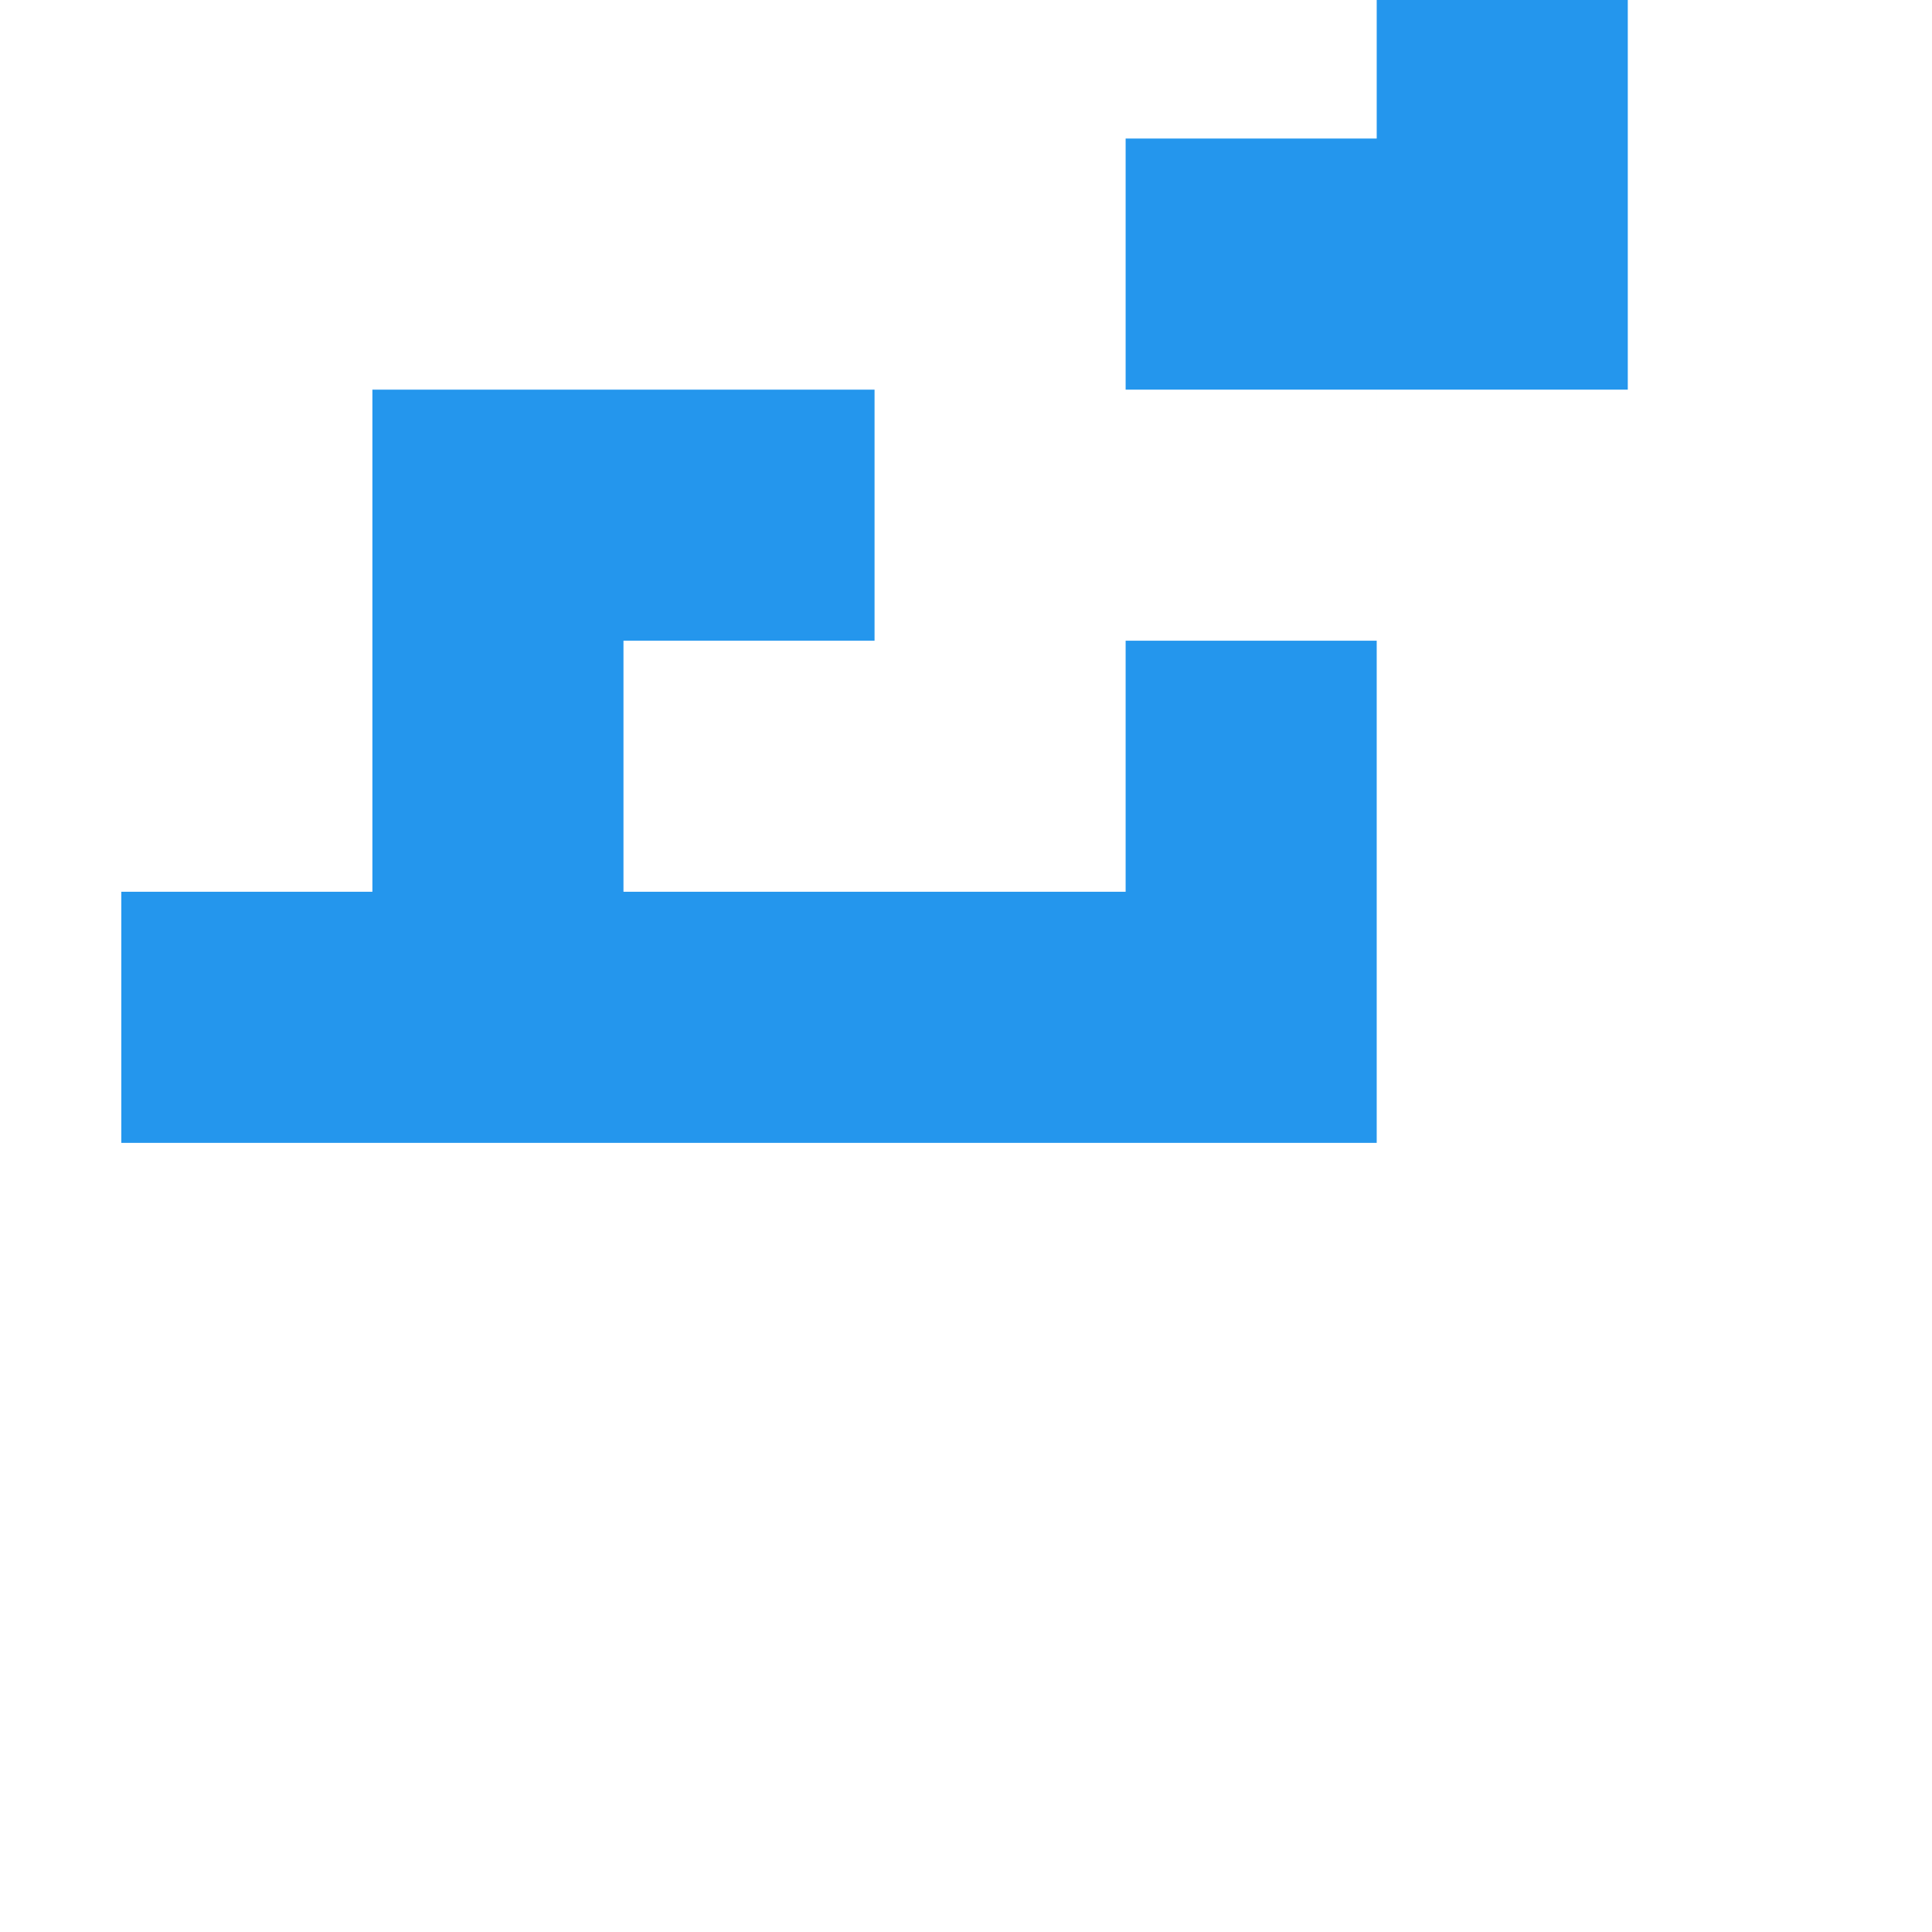 <svg width="40" height="40" viewBox="0 0 24 24" fill="none" xmlns="http://www.w3.org/2000/svg">
<path d="M13.983 11.078h3.119v-3.119h-3.119v3.119zm0 3.119h3.119v-3.119h-3.119v3.119zm-3.119 0h3.119v-3.119h-3.119v3.119zm-3.119 0h3.119v-3.119H7.745v3.119zm-3.119 0h3.119v-3.119H4.626v3.119zm-3.119 0h3.119v-3.119H1.507v3.119zm3.119-3.119h3.119V4.84H4.626v3.119zm3.119-3.119h3.119V4.84H7.745v3.119zm3.119-3.119h3.119V4.84h-3.119v3.119zm3.119-3.119h3.119V4.84h-3.119v3.119zm3.119-3.119h3.119V4.84h-3.119v3.119z" fill="#2496ed"/>
<path d="M0 0h24v24H0z" fill="none"/>
</svg>
